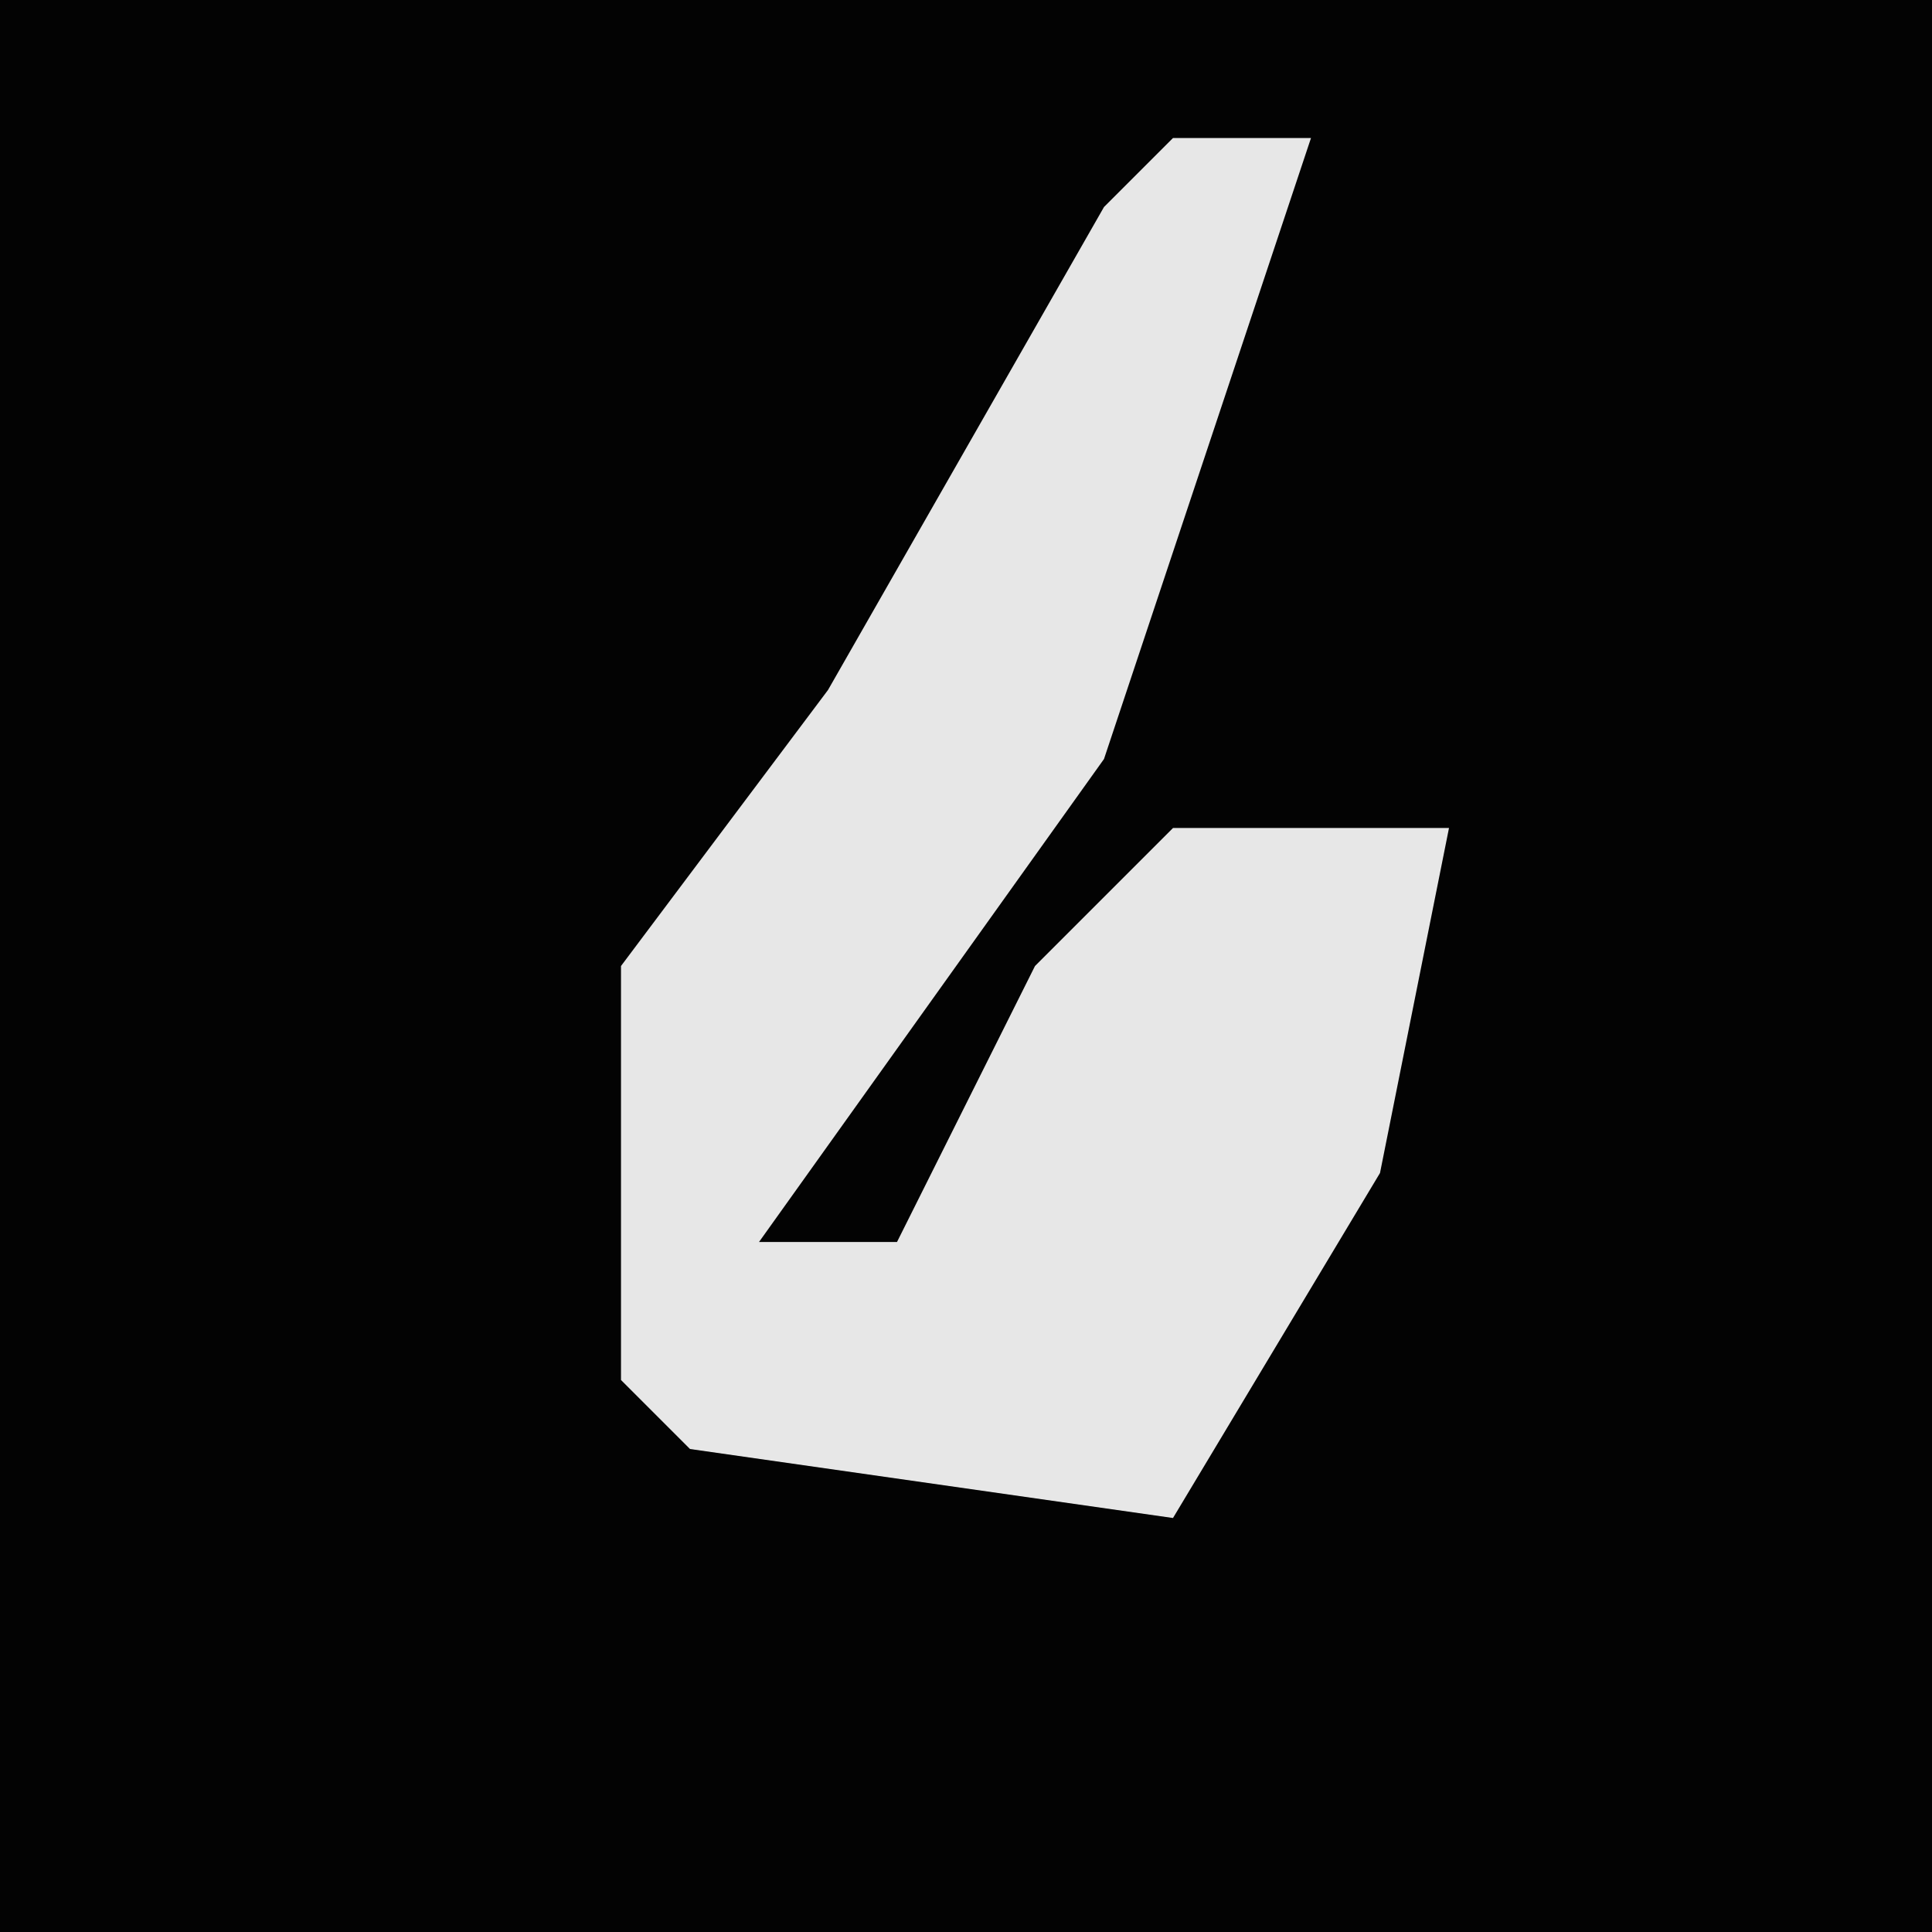<?xml version="1.0" encoding="UTF-8"?>
<svg version="1.1" xmlns="http://www.w3.org/2000/svg" width="28" height="28">
<path d="M0,0 L28,0 L28,28 L0,28 Z " fill="#030303" transform="translate(0,0)"/>
<path d="M0,0 L2,0 L-1,9 L-6,16 L-4,16 L-2,12 L0,10 L4,10 L3,15 L0,20 L-7,19 L-8,18 L-8,12 L-5,8 L-1,1 Z " fill="#E7E7E7" transform="translate(17,2)"/>
</svg>
